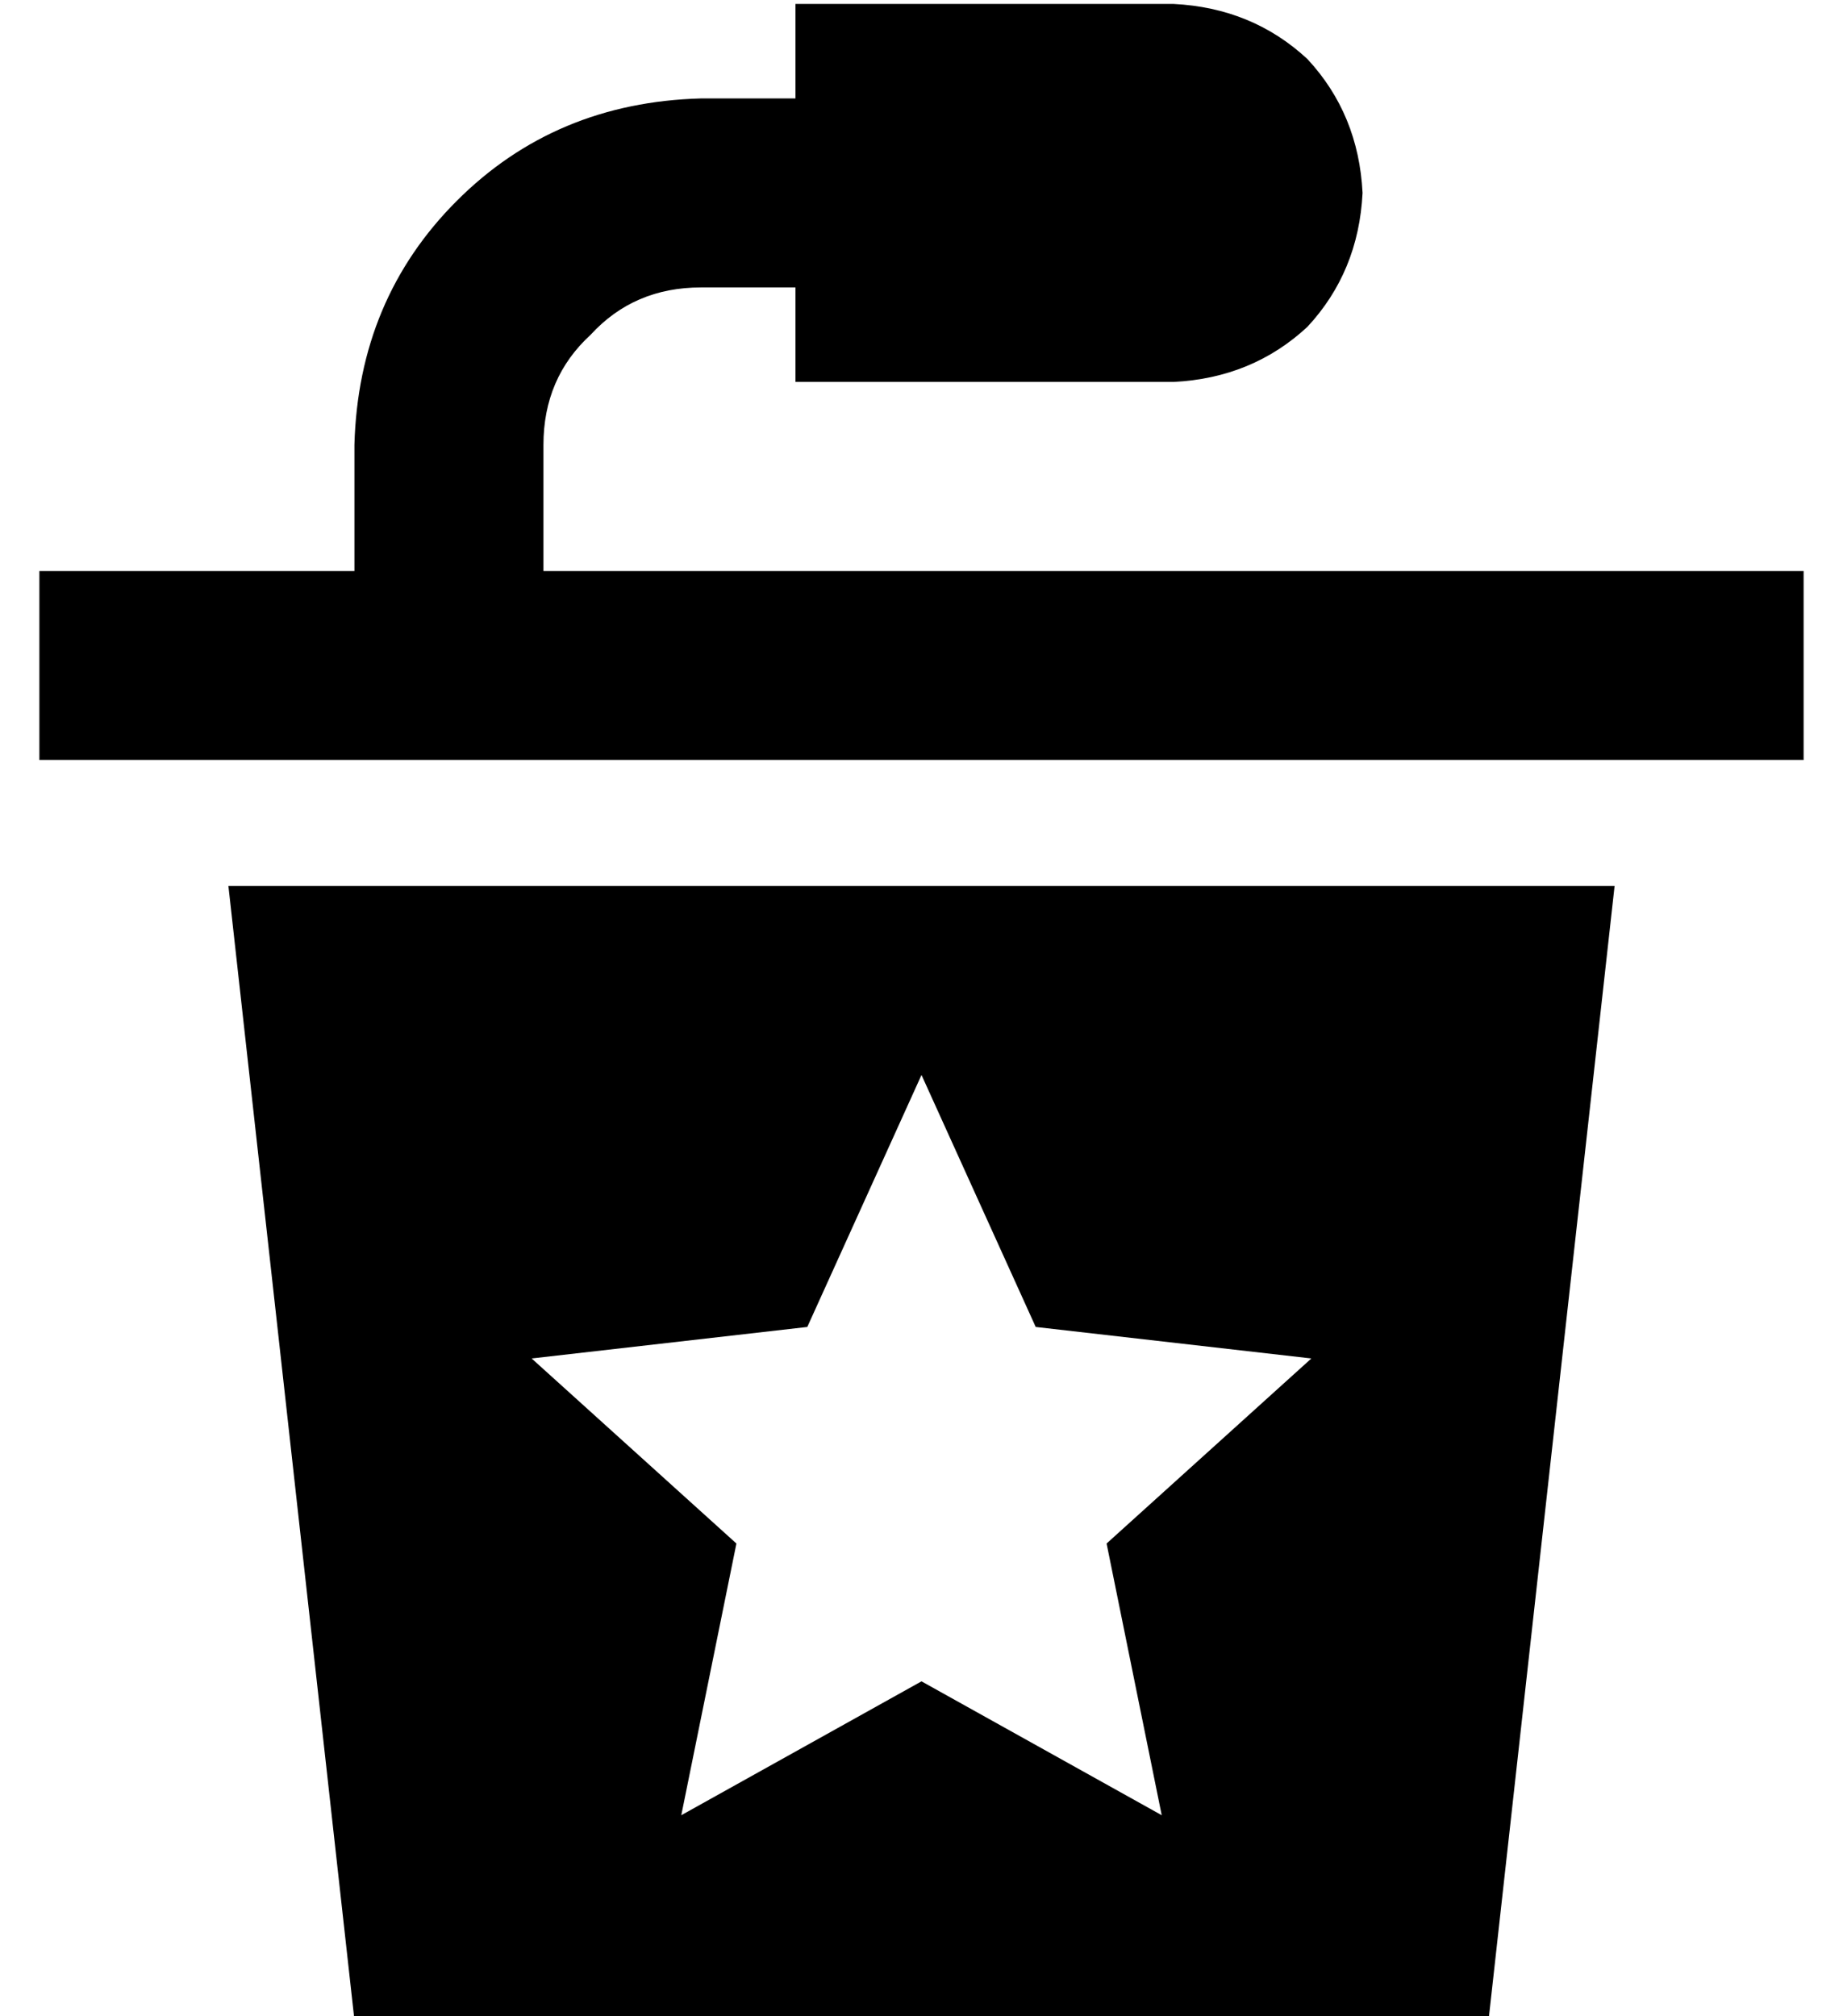 <?xml version="1.0" standalone="no"?>
<!DOCTYPE svg PUBLIC "-//W3C//DTD SVG 1.1//EN" "http://www.w3.org/Graphics/SVG/1.1/DTD/svg11.dtd" >
<svg xmlns="http://www.w3.org/2000/svg" xmlns:xlink="http://www.w3.org/1999/xlink" version="1.1" viewBox="-10 -40 468 512">
   <path fill="currentColor"
d="M192 -39h96h-96h96q20 1 34 14q13 14 14 34q-1 20 -14 34q-14 13 -34 14h-96v0v-24v0h-24v0q-17 0 -28 12q-12 11 -12 28v32v0h296h24v48v0h-24h-424v-48v0h24h56v-32v0q1 -37 26 -62t62 -26h24v0v-24v0zM80 473l-32 -288l32 288l-32 -288h352v0l-32 288v0h-288v0z
M253 297l-29 -64l29 64l-29 -64l-29 64v0l-70 8v0l52 47v0l-14 69v0l61 -34v0l61 34v0l-14 -69v0l52 -47v0l-70 -8v0z" />
</svg>
